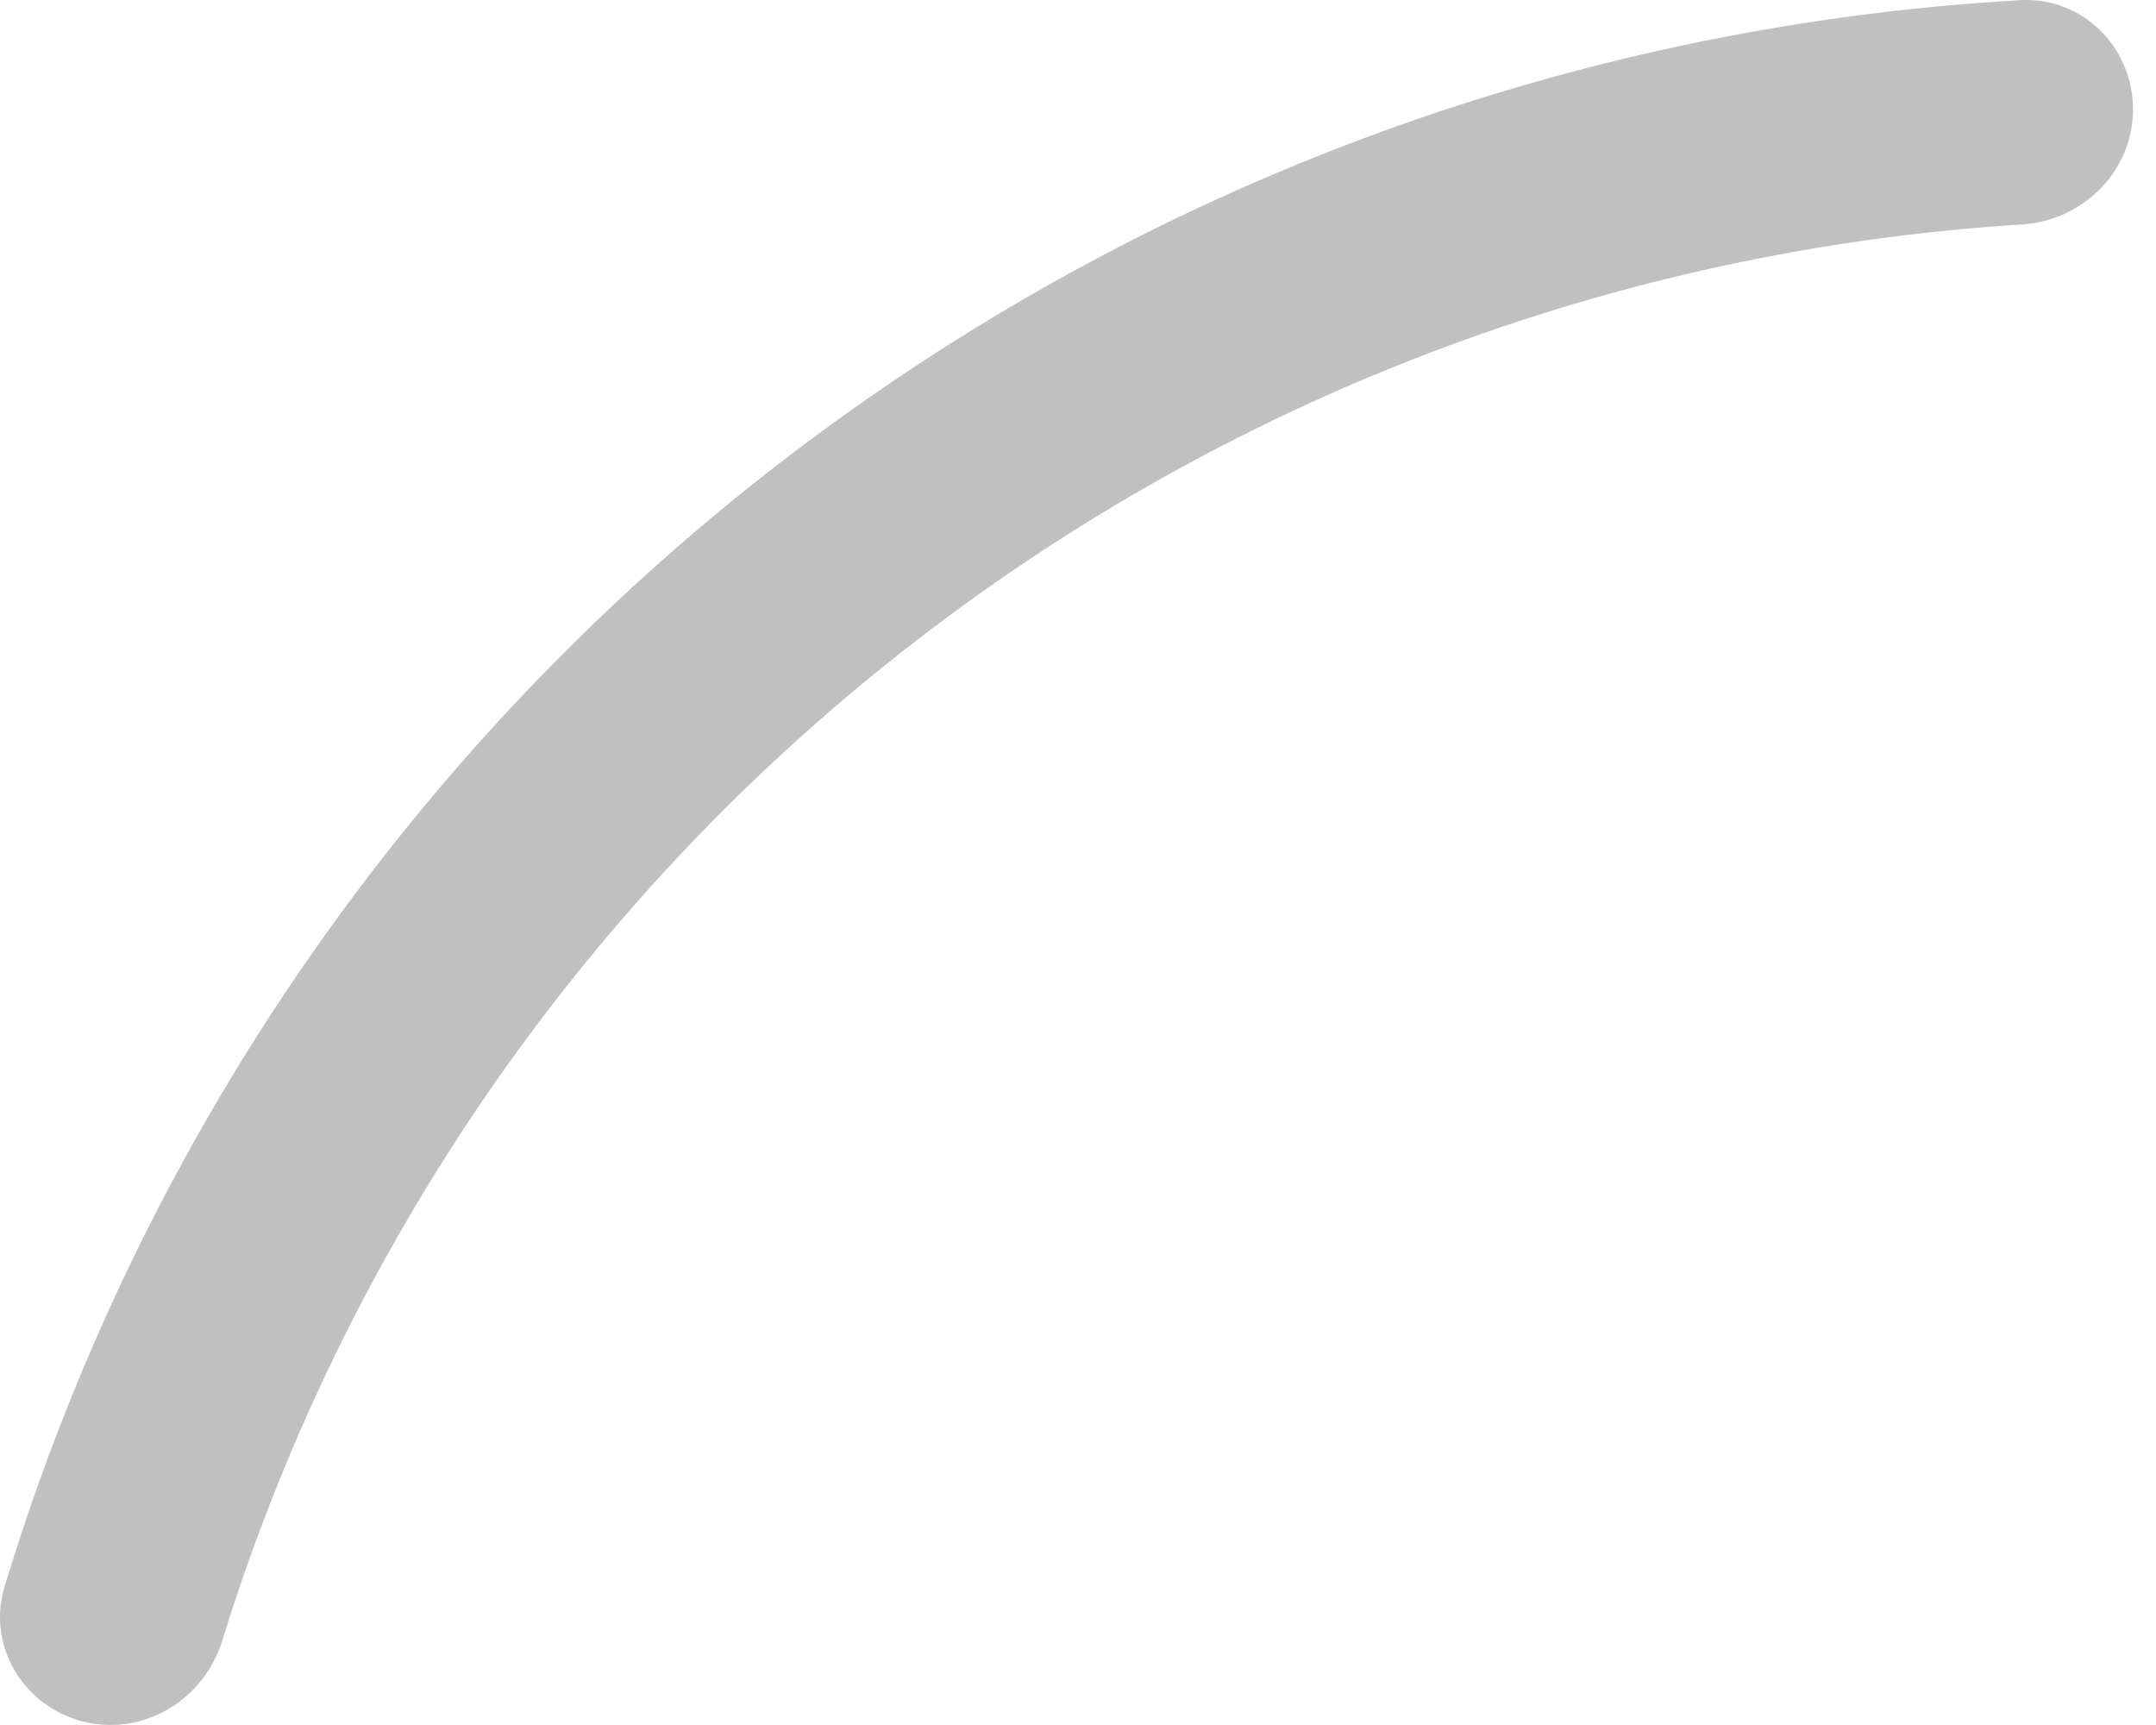 <svg width="50" height="40" viewBox="0 0 50 40" fill="none" xmlns="http://www.w3.org/2000/svg">
<path d="M1.935 39.922C0.543 39.575 -0.31 38.163 0.106 36.791C3.186 26.63 9.315 17.634 17.692 11.042C26.068 4.45 36.253 0.609 46.853 0.004C48.285 -0.078 49.457 1.084 49.467 2.518C49.477 3.952 48.321 5.115 46.89 5.205C37.443 5.797 28.374 9.245 20.904 15.124C13.433 21.003 7.949 29.006 5.152 38.049C4.729 39.419 3.326 40.269 1.935 39.922Z" fill="#C0C0C0"/>
</svg>

